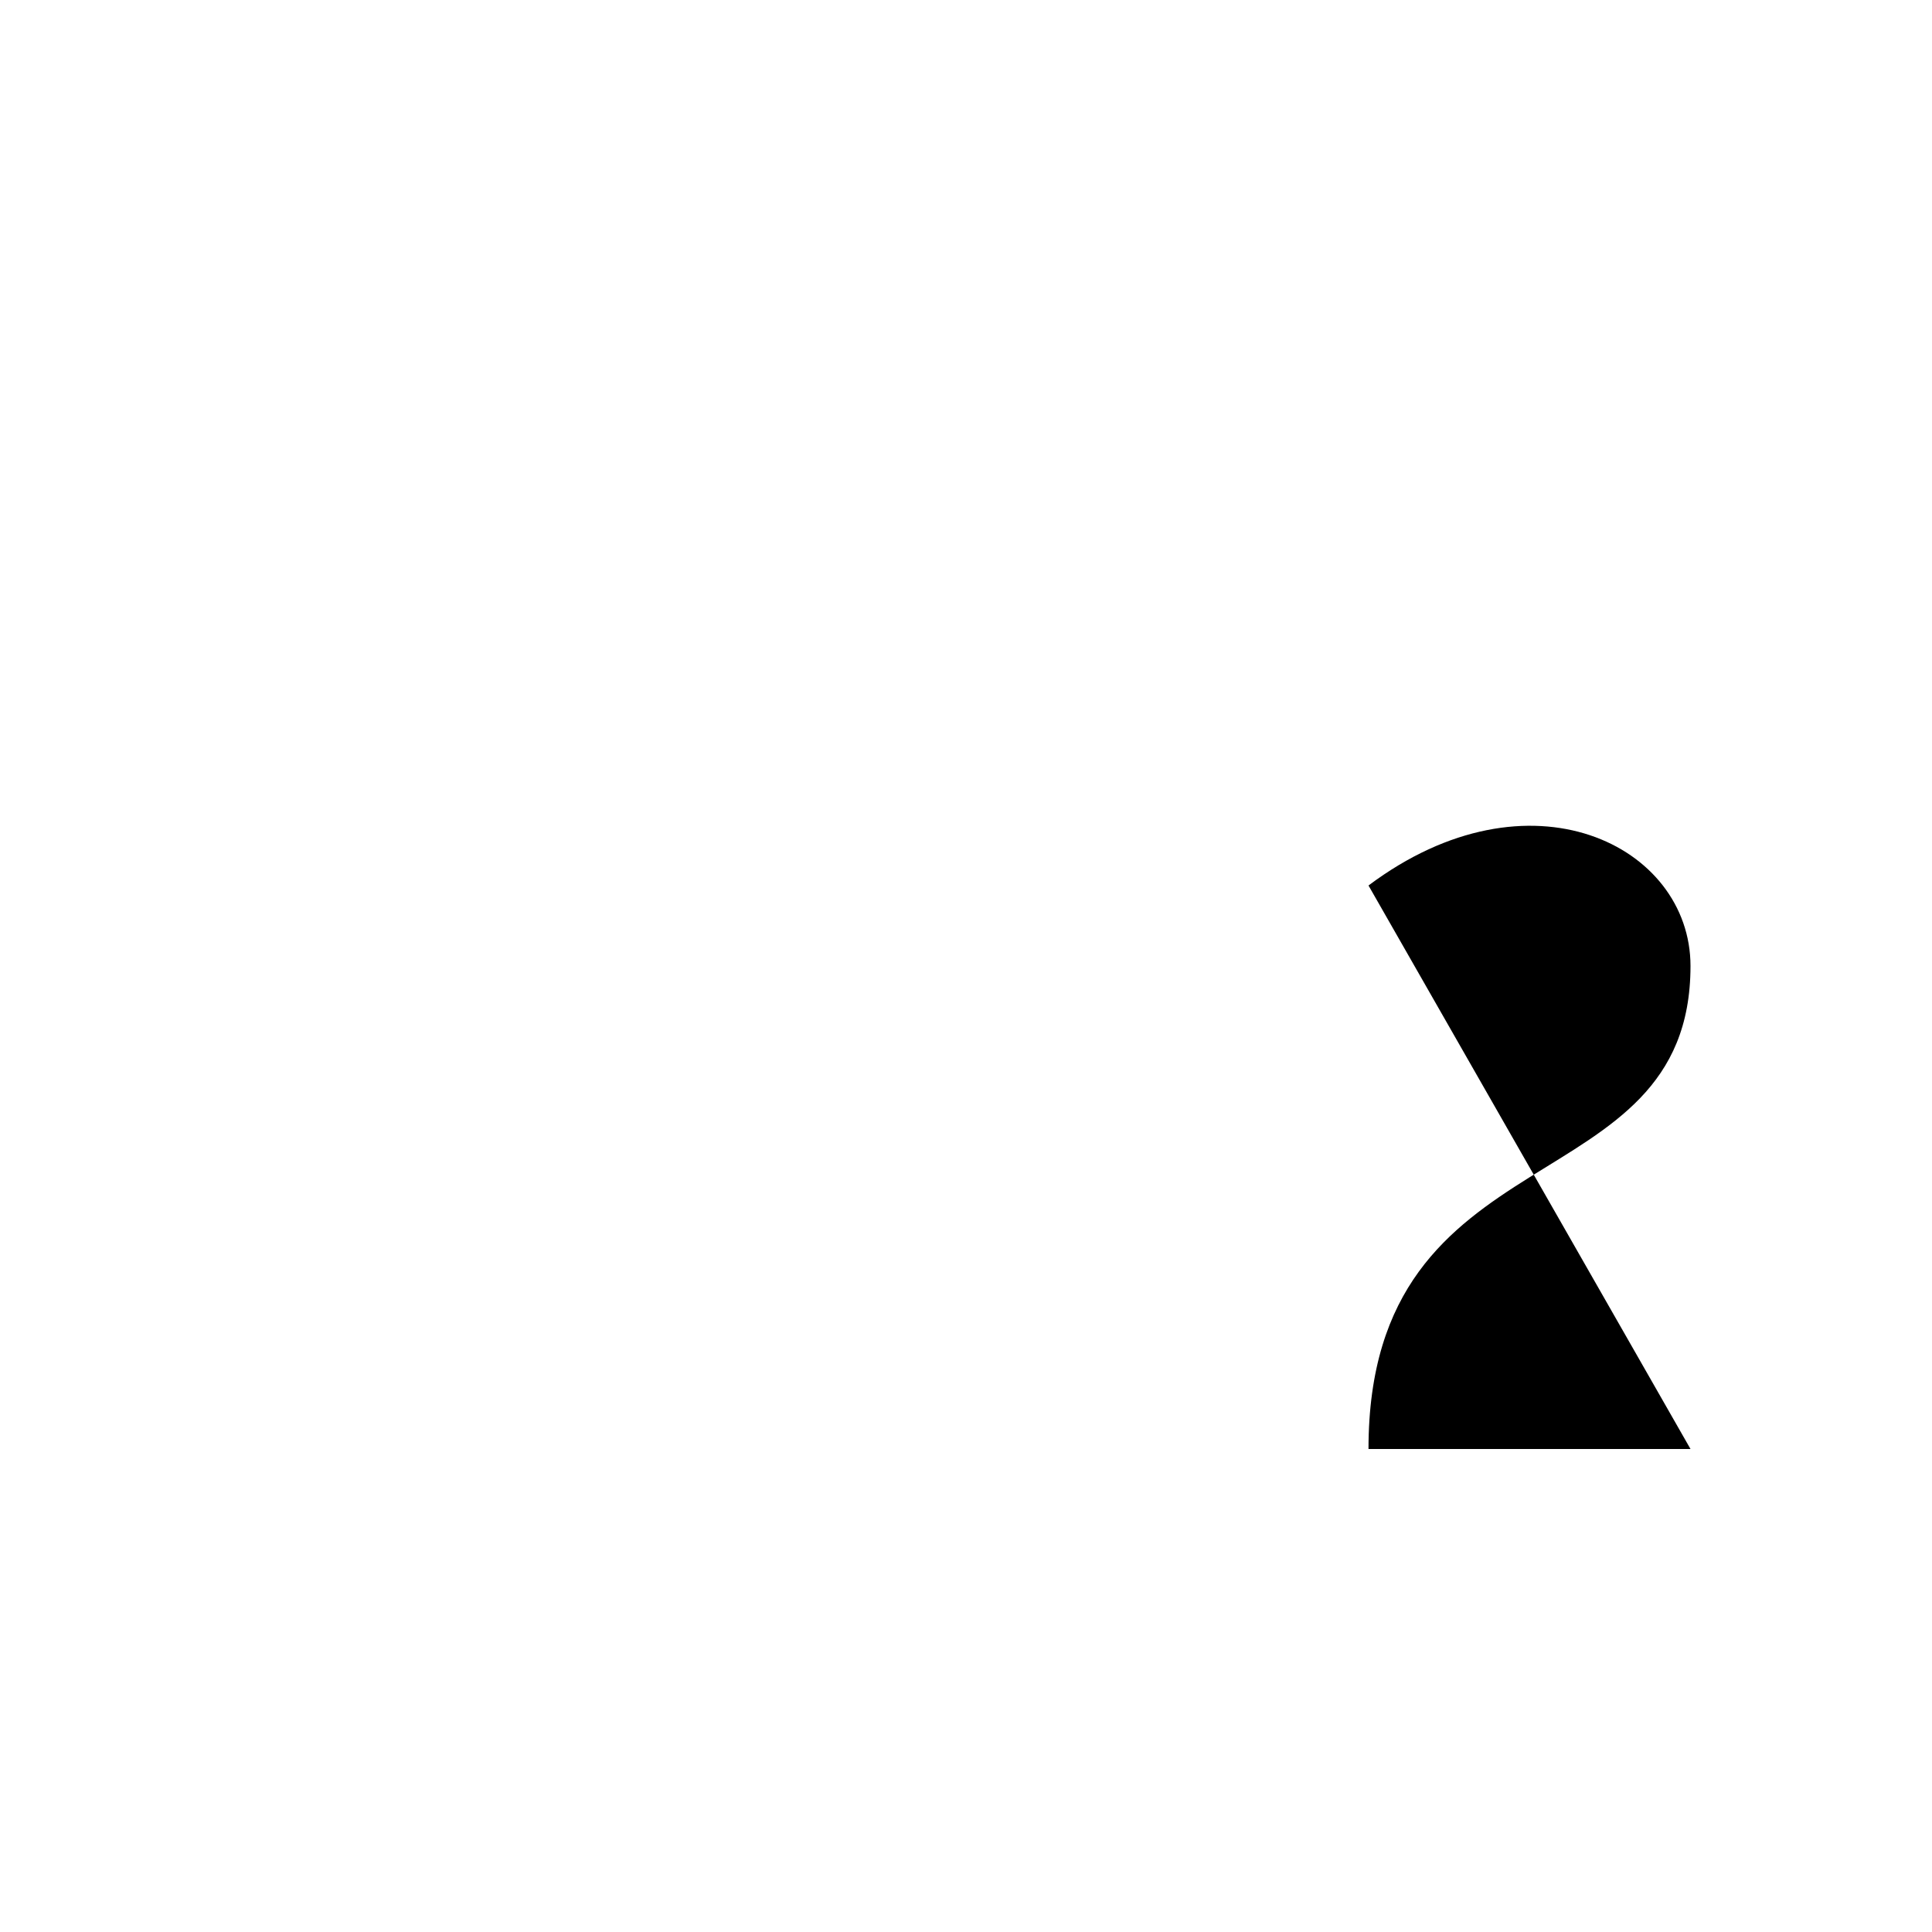 <svg class="pr-icon-lucide" xmlns="http://www.w3.org/2000/svg" width="24" height="24" viewBox="0 0 24 24">
    <path d="M4 12h8"/>
    <path d="M4 18V6"/>
    <path d="M12 18V6"/>
    <path d="M21 18h-4c0-4 4-3 4-6 0-1.5-2-2.5-4-1"/>
</svg>